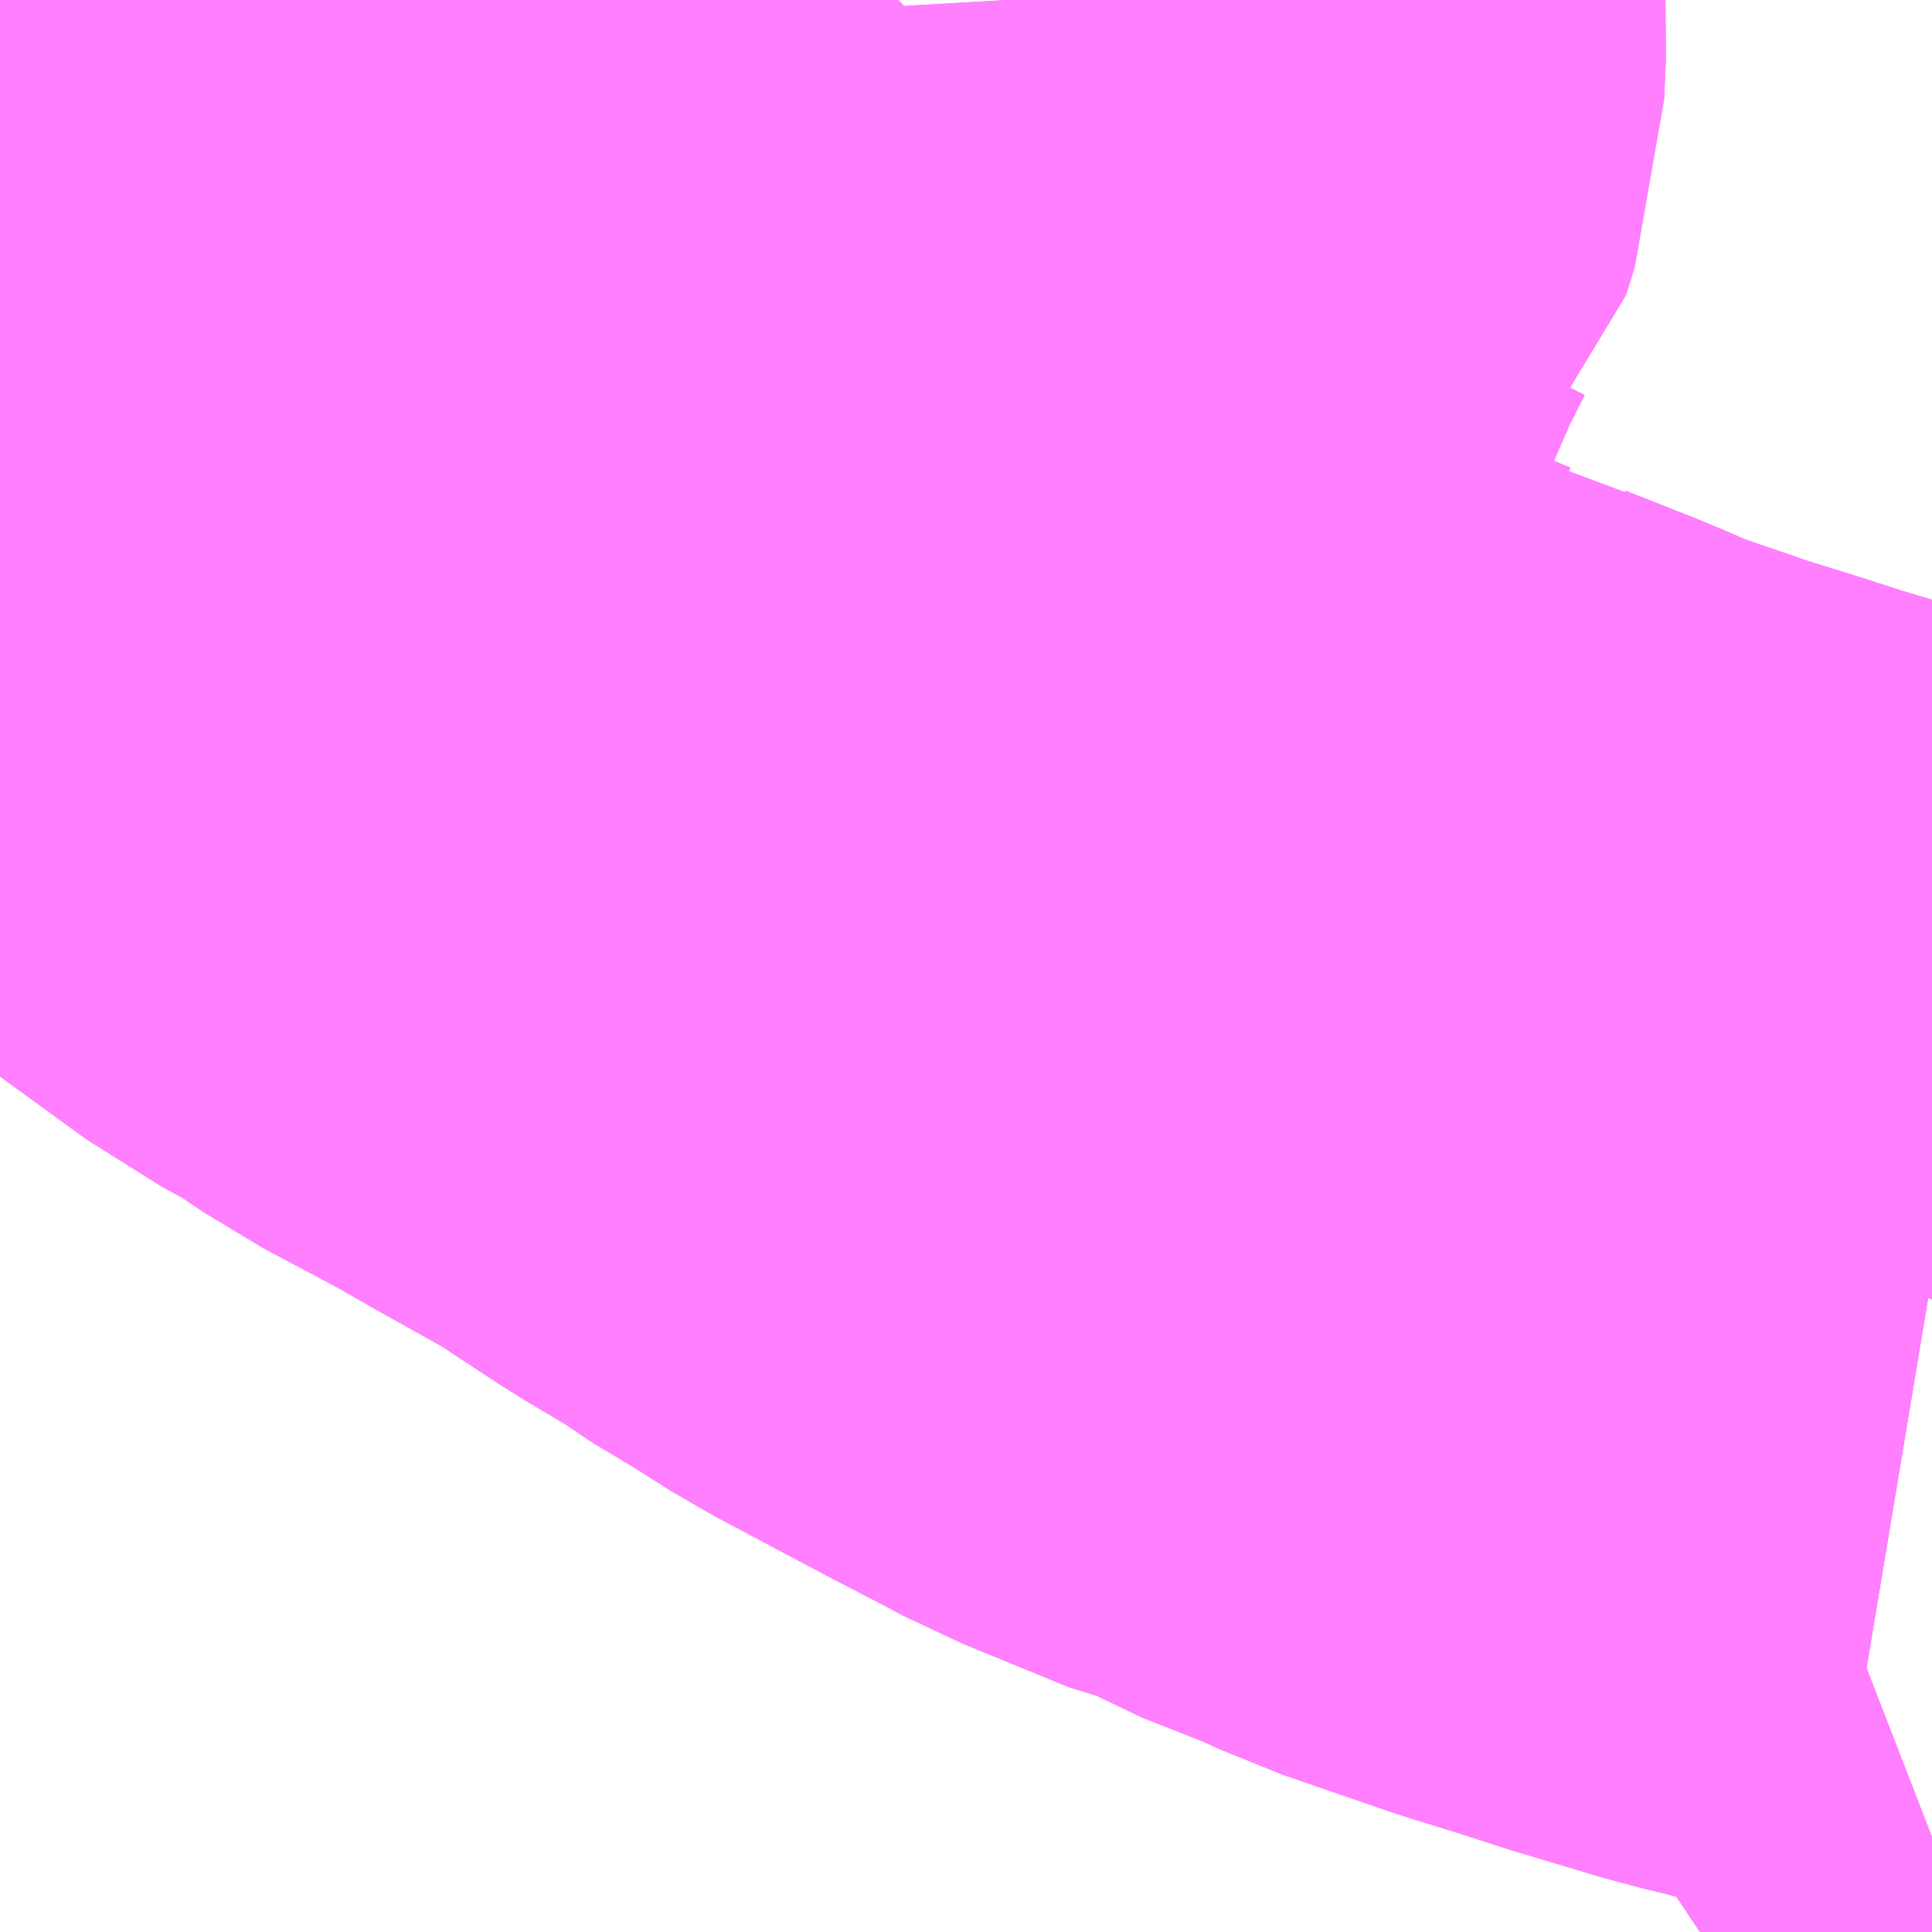 <?xml version="1.0" encoding="UTF-8"?>
<svg  xmlns="http://www.w3.org/2000/svg" xmlns:xlink="http://www.w3.org/1999/xlink" xmlns:go="http://purl.org/svgmap/profile" property="N07_001,N07_002,N07_003,N07_004,N07_005,N07_006,N07_007" viewBox="13957.031 -3567.261 1.099 1.099" go:dataArea="13957.03125 -3567.2607421875 1.0986328125 1.0986328125" >
<globalCoordinateSystem srsName="http://purl.org/crs/84" transform="matrix(100.0,0.0,0.0,-100.0,0.0,0.0)" />
<defs>
 <g id="p0" >
  <circle cx="0.0" cy="0.0" r="3" stroke="green" stroke-width="0.75" vector-effect="non-scaling-stroke" />
 </g>
</defs>
<g fill="none" fill-rule="evenodd" stroke="#FF00FF" stroke-width="0.75" opacity="0.5" vector-effect="non-scaling-stroke" stroke-linejoin="bevel" >
<path content="1,JRバス関東（株）,プレミアム中央ドリーム号/中央ドリーム号/プレミアムドリーム号/ドリーム号/レディースドリーム号/プレミアムレディース,9.4,12.0,12.0," xlink:title="1" d="M13957.031,-3567.106L13957.052,-3567.115L13957.07,-3567.124L13957.073,-3567.126L13957.076,-3567.127L13957.079,-3567.129L13957.081,-3567.13L13957.106,-3567.141L13957.112,-3567.145L13957.113,-3567.145L13957.115,-3567.146L13957.116,-3567.146L13957.117,-3567.146L13957.123,-3567.149L13957.13,-3567.151L13957.132,-3567.152L13957.135,-3567.153L13957.16,-3567.164L13957.18,-3567.174L13957.187,-3567.177L13957.201,-3567.182L13957.231,-3567.192L13957.256,-3567.201L13957.299,-3567.215L13957.328,-3567.231L13957.359,-3567.244L13957.359,-3567.244L13957.362,-3567.245L13957.365,-3567.247L13957.396,-3567.26L13957.398,-3567.26L13957.4,-3567.261"/>
<path content="1,JRバス関東（株）,中央ドリーム名古屋号,1.0,1.0,1.0," xlink:title="1" d="M13957.031,-3567.106L13957.052,-3567.115L13957.07,-3567.124L13957.073,-3567.126L13957.076,-3567.127L13957.079,-3567.129L13957.081,-3567.13L13957.106,-3567.141L13957.112,-3567.145L13957.113,-3567.145L13957.115,-3567.146L13957.116,-3567.146L13957.117,-3567.146L13957.123,-3567.149L13957.13,-3567.151L13957.132,-3567.152L13957.135,-3567.153L13957.16,-3567.164L13957.18,-3567.174L13957.187,-3567.177L13957.201,-3567.182L13957.231,-3567.192L13957.256,-3567.201L13957.299,-3567.215L13957.328,-3567.231L13957.359,-3567.244L13957.359,-3567.244L13957.362,-3567.245L13957.365,-3567.247L13957.396,-3567.26L13957.398,-3567.26L13957.4,-3567.261"/>
<path content="1,JRバス関東（株）,中央ライナー,2.5,2.5,2.5," xlink:title="1" d="M13957.031,-3567.106L13957.052,-3567.115L13957.07,-3567.124L13957.073,-3567.126L13957.076,-3567.127L13957.079,-3567.129L13957.081,-3567.13L13957.106,-3567.141L13957.112,-3567.145L13957.113,-3567.145L13957.115,-3567.146L13957.116,-3567.146L13957.117,-3567.146L13957.123,-3567.149L13957.13,-3567.151L13957.132,-3567.152L13957.135,-3567.153L13957.16,-3567.164L13957.18,-3567.174L13957.187,-3567.177L13957.201,-3567.182L13957.231,-3567.192L13957.256,-3567.201L13957.299,-3567.215L13957.328,-3567.231L13957.359,-3567.244L13957.359,-3567.244L13957.362,-3567.245L13957.365,-3567.247L13957.396,-3567.26L13957.398,-3567.26L13957.4,-3567.261"/>
<path content="1,JRバス関東（株）,新宿～諏訪駅・岡谷駅,2.0,2.0,2.0," xlink:title="1" d="M13957.031,-3567.106L13957.052,-3567.115L13957.07,-3567.124L13957.073,-3567.126L13957.076,-3567.127L13957.079,-3567.129L13957.081,-3567.13L13957.106,-3567.141L13957.112,-3567.145L13957.113,-3567.145L13957.115,-3567.146L13957.116,-3567.146L13957.117,-3567.146L13957.123,-3567.149L13957.13,-3567.151L13957.132,-3567.152L13957.135,-3567.153L13957.16,-3567.164L13957.18,-3567.174L13957.187,-3567.177L13957.201,-3567.182L13957.231,-3567.192L13957.256,-3567.201L13957.299,-3567.215L13957.328,-3567.231L13957.359,-3567.244L13957.359,-3567.244L13957.362,-3567.245L13957.365,-3567.247L13957.396,-3567.26L13957.398,-3567.26L13957.4,-3567.261"/>
<path content="1,JRバス関東（株）,東海道昼特急号/中央道昼特急号/青春昼特急号/プレミアム昼特急号,7.2,9.0,9.0," xlink:title="1" d="M13957.031,-3567.106L13957.052,-3567.115L13957.07,-3567.124L13957.073,-3567.126L13957.076,-3567.127L13957.079,-3567.129L13957.081,-3567.13L13957.106,-3567.141L13957.112,-3567.145L13957.113,-3567.145L13957.115,-3567.146L13957.116,-3567.146L13957.117,-3567.146L13957.123,-3567.149L13957.13,-3567.151L13957.132,-3567.152L13957.135,-3567.153L13957.16,-3567.164L13957.18,-3567.174L13957.187,-3567.177L13957.201,-3567.182L13957.231,-3567.192L13957.256,-3567.201L13957.299,-3567.215L13957.328,-3567.231L13957.359,-3567.244L13957.359,-3567.244L13957.362,-3567.245L13957.365,-3567.247L13957.396,-3567.26L13957.398,-3567.26L13957.4,-3567.261"/>
<path content="1,JRバス関東（株）,青春中央ドリーム号/青春中央エコドリーム号/青春ドリーム号/青春レディースドリーム号/青春エコドリーム号/超得割青春号,10.0,14.0,14.0," xlink:title="1" d="M13957.031,-3567.106L13957.052,-3567.115L13957.07,-3567.124L13957.073,-3567.126L13957.076,-3567.127L13957.079,-3567.129L13957.081,-3567.13L13957.106,-3567.141L13957.112,-3567.145L13957.113,-3567.145L13957.115,-3567.146L13957.116,-3567.146L13957.117,-3567.146L13957.123,-3567.149L13957.13,-3567.151L13957.132,-3567.152L13957.135,-3567.153L13957.16,-3567.164L13957.18,-3567.174L13957.187,-3567.177L13957.201,-3567.182L13957.231,-3567.192L13957.256,-3567.201L13957.299,-3567.215L13957.328,-3567.231L13957.359,-3567.244L13957.359,-3567.244L13957.362,-3567.245L13957.365,-3567.247L13957.396,-3567.26L13957.398,-3567.26L13957.4,-3567.261"/>
<path content="1,JR東海バス（株）,中央ドリームなごや号,1.0,1.0,1.0," xlink:title="1" d="M13957.031,-3567.106L13957.052,-3567.115L13957.08,-3567.13L13957.106,-3567.141L13957.113,-3567.145L13957.123,-3567.149L13957.135,-3567.152L13957.16,-3567.164L13957.187,-3567.177L13957.231,-3567.192L13957.299,-3567.215L13957.328,-3567.231L13957.365,-3567.247L13957.396,-3567.26L13957.4,-3567.261"/>
<path content="1,おんたけ交通（株）,木曽福島・新宿線,2.0,2.0,2.0," xlink:title="1" d="M13957.031,-3567.106L13957.052,-3567.115L13957.08,-3567.13L13957.106,-3567.141L13957.113,-3567.145L13957.123,-3567.149L13957.135,-3567.152L13957.16,-3567.164L13957.187,-3567.177L13957.231,-3567.192L13957.299,-3567.215L13957.328,-3567.231L13957.365,-3567.247L13957.396,-3567.26L13957.4,-3567.261"/>
<path content="1,ロウズ観光（株）,岡山・倉敷～東京,1.0,1.0,1.0," xlink:title="1" d="M13957.031,-3567.106L13957.052,-3567.115L13957.08,-3567.13L13957.106,-3567.141L13957.113,-3567.145L13957.123,-3567.149L13957.135,-3567.152L13957.16,-3567.164L13957.187,-3567.177L13957.231,-3567.192L13957.299,-3567.215L13957.328,-3567.231L13957.365,-3567.247L13957.396,-3567.26L13957.4,-3567.261"/>
<path content="1,三交伊勢志摩交通（株）,鳥羽・伊勢～東京・大宮,2.0,2.0,2.0," xlink:title="1" d="M13957.4,-3567.261L13957.396,-3567.26L13957.365,-3567.247L13957.328,-3567.231L13957.299,-3567.215L13957.231,-3567.192L13957.187,-3567.177L13957.16,-3567.164L13957.135,-3567.152L13957.123,-3567.149L13957.113,-3567.145L13957.106,-3567.141L13957.08,-3567.13L13957.052,-3567.115L13957.031,-3567.106"/>
<path content="1,三重交通（株）,鳥羽・伊勢～東京・大宮,2.0,2.0,2.0," xlink:title="1" d="M13957.4,-3567.261L13957.396,-3567.26L13957.365,-3567.247L13957.328,-3567.231L13957.299,-3567.215L13957.231,-3567.192L13957.187,-3567.177L13957.16,-3567.164L13957.135,-3567.152L13957.123,-3567.149L13957.113,-3567.145L13957.106,-3567.141L13957.08,-3567.13L13957.052,-3567.115L13957.031,-3567.106"/>
<path content="1,下津井電鉄（株）,岡山～東京線,1.0,1.0,1.0," xlink:title="1" d="M13957.031,-3567.106L13957.052,-3567.115L13957.08,-3567.13L13957.106,-3567.141L13957.113,-3567.145L13957.123,-3567.149L13957.135,-3567.152L13957.16,-3567.164L13957.187,-3567.177L13957.231,-3567.192L13957.299,-3567.215L13957.328,-3567.231L13957.365,-3567.247L13957.396,-3567.26L13957.4,-3567.261"/>
<path content="1,両備ホールディングス（株）,マスカット　倉敷～新宿線,1.0,1.0,1.0," xlink:title="1" d="M13957.031,-3567.106L13957.052,-3567.115L13957.08,-3567.13L13957.106,-3567.141L13957.113,-3567.145L13957.123,-3567.149L13957.135,-3567.152L13957.16,-3567.164L13957.187,-3567.177L13957.231,-3567.192L13957.299,-3567.215L13957.328,-3567.231L13957.365,-3567.247L13957.396,-3567.26L13957.4,-3567.261"/>
<path content="1,中国JRバス（株）,津和野・益田・浜田・三次～東京　いわみエクスプレス,1.0,1.0,1.0," xlink:title="1" d="M13957.031,-3567.106L13957.052,-3567.115L13957.08,-3567.13L13957.106,-3567.141L13957.113,-3567.145L13957.123,-3567.149L13957.135,-3567.152L13957.16,-3567.164L13957.187,-3567.177L13957.231,-3567.192L13957.299,-3567.215L13957.328,-3567.231L13957.365,-3567.247L13957.396,-3567.26L13957.4,-3567.261"/>
<path content="1,京成バス（株）,津田沼・西船橋・新浦安～富士急ハイランド・河口湖線,0.4,0.4,0.4," xlink:title="1" d="M13957.031,-3567.106L13957.052,-3567.115L13957.07,-3567.124L13957.073,-3567.126L13957.076,-3567.127L13957.079,-3567.129L13957.081,-3567.13L13957.106,-3567.141L13957.112,-3567.145L13957.113,-3567.145L13957.115,-3567.146L13957.116,-3567.146L13957.117,-3567.146L13957.123,-3567.149L13957.13,-3567.151L13957.132,-3567.152L13957.135,-3567.153L13957.16,-3567.164L13957.18,-3567.174L13957.187,-3567.177L13957.201,-3567.182L13957.231,-3567.192L13957.256,-3567.201L13957.299,-3567.215L13957.328,-3567.231L13957.359,-3567.244L13957.359,-3567.244L13957.362,-3567.245L13957.365,-3567.247L13957.396,-3567.26L13957.398,-3567.26L13957.4,-3567.261"/>
<path content="1,京浜急行バス（株）,甲府駅・竜王～羽田空港線,2.0,2.0,2.0," xlink:title="1" d="M13957.4,-3567.261L13957.398,-3567.26L13957.396,-3567.26L13957.365,-3567.247L13957.362,-3567.245L13957.359,-3567.244L13957.359,-3567.244L13957.328,-3567.231L13957.299,-3567.215L13957.256,-3567.201L13957.231,-3567.192L13957.201,-3567.182L13957.187,-3567.177L13957.18,-3567.174L13957.16,-3567.164L13957.135,-3567.153L13957.132,-3567.152L13957.13,-3567.151L13957.123,-3567.149L13957.117,-3567.146L13957.116,-3567.146L13957.115,-3567.146L13957.113,-3567.145L13957.112,-3567.145L13957.106,-3567.141L13957.081,-3567.13L13957.079,-3567.129L13957.076,-3567.127L13957.073,-3567.126L13957.07,-3567.124L13957.052,-3567.115L13957.031,-3567.106"/>
<path content="1,京浜急行バス（株）,立川・拝島～羽田空港線,10.0,10.0,10.0," xlink:title="1" d="M13957.4,-3567.261L13957.398,-3567.26L13957.396,-3567.26L13957.365,-3567.247L13957.362,-3567.245L13957.359,-3567.244L13957.359,-3567.244L13957.328,-3567.231L13957.299,-3567.215L13957.256,-3567.201L13957.231,-3567.192L13957.201,-3567.182L13957.187,-3567.177L13957.18,-3567.174L13957.16,-3567.164L13957.135,-3567.153L13957.132,-3567.152L13957.13,-3567.151L13957.123,-3567.149L13957.117,-3567.146L13957.116,-3567.146L13957.115,-3567.146L13957.113,-3567.145L13957.112,-3567.145L13957.106,-3567.141L13957.081,-3567.13L13957.079,-3567.129L13957.076,-3567.127L13957.073,-3567.126L13957.07,-3567.124L13957.052,-3567.115L13957.031,-3567.106"/>
<path content="1,京王バス,丘22,4.0,5.0,4.0," xlink:title="1" d="M13957.998,-3566.162L13958.013,-3566.172L13958.081,-3566.197L13958.13,-3566.216"/>
<path content="1,京王バス南（株）,成田空港～南大沢線,4.0,4.0,4.0," xlink:title="1" d="M13957.031,-3567.106L13957.052,-3567.115L13957.07,-3567.124L13957.073,-3567.126L13957.076,-3567.127L13957.079,-3567.129L13957.081,-3567.13L13957.106,-3567.141L13957.112,-3567.145L13957.113,-3567.145L13957.115,-3567.146L13957.116,-3567.146L13957.117,-3567.146L13957.123,-3567.149L13957.13,-3567.151L13957.132,-3567.152L13957.135,-3567.153L13957.16,-3567.164L13957.18,-3567.174L13957.187,-3567.177L13957.201,-3567.182L13957.231,-3567.192L13957.256,-3567.201L13957.299,-3567.215L13957.328,-3567.231L13957.359,-3567.244L13957.359,-3567.244L13957.362,-3567.245L13957.365,-3567.247L13957.396,-3567.26L13957.398,-3567.26L13957.4,-3567.261"/>
<path content="1,京王バス南（株）,成田空港～調布駅北口線,4.0,4.0,4.0," xlink:title="1" d="M13957.031,-3567.106L13957.052,-3567.115L13957.07,-3567.124L13957.073,-3567.126L13957.076,-3567.127L13957.079,-3567.129L13957.081,-3567.13L13957.106,-3567.141L13957.112,-3567.145L13957.113,-3567.145L13957.115,-3567.146L13957.116,-3567.146L13957.117,-3567.146L13957.123,-3567.149L13957.13,-3567.151L13957.132,-3567.152L13957.135,-3567.153L13957.16,-3567.164L13957.18,-3567.174L13957.187,-3567.177L13957.201,-3567.182L13957.231,-3567.192L13957.256,-3567.201L13957.299,-3567.215L13957.328,-3567.231L13957.359,-3567.244L13957.359,-3567.244L13957.362,-3567.245L13957.365,-3567.247L13957.396,-3567.26L13957.398,-3567.26L13957.4,-3567.261"/>
<path content="1,京王バス南（株）,新宿・渋谷～大阪（阪急梅田）線,1.0,1.0,1.0," xlink:title="1" d="M13957.031,-3567.106L13957.052,-3567.115L13957.07,-3567.124L13957.073,-3567.126L13957.076,-3567.127L13957.079,-3567.129L13957.081,-3567.13L13957.106,-3567.141L13957.112,-3567.145L13957.113,-3567.145L13957.115,-3567.146L13957.116,-3567.146L13957.117,-3567.146L13957.123,-3567.149L13957.13,-3567.151L13957.132,-3567.152L13957.135,-3567.153L13957.16,-3567.164L13957.18,-3567.174L13957.187,-3567.177L13957.201,-3567.182L13957.231,-3567.192L13957.256,-3567.201L13957.299,-3567.215L13957.328,-3567.231L13957.359,-3567.244L13957.359,-3567.244L13957.362,-3567.245L13957.365,-3567.247L13957.396,-3567.26L13957.398,-3567.26L13957.4,-3567.261"/>
<path content="1,京王バス南（株）,新宿駅西口～八王子駅北口線,0.5,0.0,0.0," xlink:title="1" d="M13957.4,-3567.261L13957.398,-3567.26L13957.396,-3567.26L13957.365,-3567.247L13957.362,-3567.245L13957.359,-3567.244L13957.359,-3567.244L13957.328,-3567.231L13957.299,-3567.215L13957.256,-3567.201L13957.231,-3567.192L13957.201,-3567.182L13957.187,-3567.177L13957.18,-3567.174L13957.16,-3567.164L13957.135,-3567.153L13957.132,-3567.152L13957.13,-3567.151L13957.123,-3567.149L13957.117,-3567.146L13957.116,-3567.146L13957.115,-3567.146L13957.113,-3567.145L13957.112,-3567.145L13957.106,-3567.141L13957.081,-3567.13L13957.079,-3567.129L13957.076,-3567.127L13957.073,-3567.126L13957.07,-3567.124L13957.052,-3567.115L13957.031,-3567.106"/>
<path content="1,京王バス南（株）,新宿駅西口～南大沢線,0.5,0.0,0.0," xlink:title="1" d="M13957.031,-3567.106L13957.052,-3567.115L13957.07,-3567.124L13957.073,-3567.126L13957.076,-3567.127L13957.079,-3567.129L13957.081,-3567.13L13957.106,-3567.141L13957.112,-3567.145L13957.113,-3567.145L13957.115,-3567.146L13957.116,-3567.146L13957.117,-3567.146L13957.123,-3567.149L13957.13,-3567.151L13957.132,-3567.152L13957.135,-3567.153L13957.16,-3567.164L13957.18,-3567.174L13957.187,-3567.177L13957.201,-3567.182L13957.231,-3567.192L13957.256,-3567.201L13957.299,-3567.215L13957.328,-3567.231L13957.359,-3567.244L13957.359,-3567.244L13957.362,-3567.245L13957.365,-3567.247L13957.396,-3567.26L13957.398,-3567.26L13957.4,-3567.261"/>
<path content="1,京王バス南（株）,新宿駅西口～国立線,0.5,0.0,0.0," xlink:title="1" d="M13957.4,-3567.261L13957.398,-3567.26L13957.396,-3567.26L13957.365,-3567.247L13957.362,-3567.245L13957.359,-3567.244L13957.359,-3567.244L13957.328,-3567.231L13957.299,-3567.215L13957.256,-3567.201L13957.231,-3567.192L13957.201,-3567.182L13957.187,-3567.177L13957.18,-3567.174L13957.16,-3567.164L13957.135,-3567.153L13957.132,-3567.152L13957.13,-3567.151L13957.123,-3567.149L13957.117,-3567.146L13957.116,-3567.146L13957.115,-3567.146L13957.113,-3567.145L13957.112,-3567.145L13957.106,-3567.141L13957.081,-3567.13L13957.079,-3567.129L13957.076,-3567.127L13957.073,-3567.126L13957.07,-3567.124L13957.052,-3567.115L13957.031,-3567.106"/>
<path content="1,京王バス南（株）,新宿駅西口～府中線,0.5,0.0,0.0," xlink:title="1" d="M13957.998,-3566.162L13958.013,-3566.172L13958.081,-3566.197L13958.13,-3566.216"/>
<path content="1,京王バス南（株）,新宿～伊那・飯田線,9.0,9.0,9.0," xlink:title="1" d="M13957.4,-3567.261L13957.398,-3567.26L13957.396,-3567.26L13957.365,-3567.247L13957.362,-3567.245L13957.359,-3567.244L13957.359,-3567.244L13957.328,-3567.231L13957.299,-3567.215L13957.256,-3567.201L13957.231,-3567.192L13957.201,-3567.182L13957.187,-3567.177L13957.18,-3567.174L13957.16,-3567.164L13957.135,-3567.153L13957.132,-3567.152L13957.13,-3567.151L13957.123,-3567.149L13957.117,-3567.146L13957.116,-3567.146L13957.115,-3567.146L13957.113,-3567.145L13957.112,-3567.145L13957.106,-3567.141L13957.081,-3567.13L13957.079,-3567.129L13957.076,-3567.127L13957.073,-3567.126L13957.07,-3567.124L13957.052,-3567.115L13957.031,-3567.106"/>
<path content="1,京王バス南（株）,新宿～名古屋線,2.0,2.0,2.0," xlink:title="1" d="M13957.031,-3567.106L13957.052,-3567.115L13957.07,-3567.124L13957.073,-3567.126L13957.076,-3567.127L13957.079,-3567.129L13957.081,-3567.13L13957.106,-3567.141L13957.112,-3567.145L13957.113,-3567.145L13957.115,-3567.146L13957.116,-3567.146L13957.117,-3567.146L13957.123,-3567.149L13957.13,-3567.151L13957.132,-3567.152L13957.135,-3567.153L13957.16,-3567.164L13957.18,-3567.174L13957.187,-3567.177L13957.201,-3567.182L13957.231,-3567.192L13957.256,-3567.201L13957.299,-3567.215L13957.328,-3567.231L13957.359,-3567.244L13957.359,-3567.244L13957.362,-3567.245L13957.365,-3567.247L13957.396,-3567.26L13957.398,-3567.26L13957.4,-3567.261"/>
<path content="1,京王バス南（株）,新宿～富士五湖線,10.0,10.0,10.0," xlink:title="1" d="M13957.4,-3567.261L13957.398,-3567.26L13957.396,-3567.26L13957.365,-3567.247L13957.362,-3567.245L13957.359,-3567.244L13957.359,-3567.244L13957.328,-3567.231L13957.299,-3567.215L13957.256,-3567.201L13957.231,-3567.192L13957.201,-3567.182L13957.187,-3567.177L13957.18,-3567.174L13957.16,-3567.164L13957.135,-3567.153L13957.132,-3567.152L13957.13,-3567.151L13957.123,-3567.149L13957.117,-3567.146L13957.116,-3567.146L13957.115,-3567.146L13957.113,-3567.145L13957.112,-3567.145L13957.106,-3567.141L13957.081,-3567.13L13957.079,-3567.129L13957.076,-3567.127L13957.073,-3567.126L13957.07,-3567.124L13957.052,-3567.115L13957.031,-3567.106"/>
<path content="1,京王バス南（株）,新宿～富士山五合目線,0.6,0.9,0.9," xlink:title="1" d="M13957.4,-3567.261L13957.398,-3567.26L13957.396,-3567.26L13957.365,-3567.247L13957.362,-3567.245L13957.359,-3567.244L13957.359,-3567.244L13957.328,-3567.231L13957.299,-3567.215L13957.256,-3567.201L13957.231,-3567.192L13957.201,-3567.182L13957.187,-3567.177L13957.18,-3567.174L13957.16,-3567.164L13957.135,-3567.153L13957.132,-3567.152L13957.13,-3567.151L13957.123,-3567.149L13957.117,-3567.146L13957.116,-3567.146L13957.115,-3567.146L13957.113,-3567.145L13957.112,-3567.145L13957.106,-3567.141L13957.081,-3567.13L13957.079,-3567.129L13957.076,-3567.127L13957.073,-3567.126L13957.07,-3567.124L13957.052,-3567.115L13957.031,-3567.106"/>
<path content="1,京王バス南（株）,新宿～木曽福島線,1.0,1.0,1.0," xlink:title="1" d="M13957.031,-3567.106L13957.052,-3567.115L13957.07,-3567.124L13957.073,-3567.126L13957.076,-3567.127L13957.079,-3567.129L13957.081,-3567.13L13957.106,-3567.141L13957.112,-3567.145L13957.113,-3567.145L13957.115,-3567.146L13957.116,-3567.146L13957.117,-3567.146L13957.123,-3567.149L13957.13,-3567.151L13957.132,-3567.152L13957.135,-3567.153L13957.16,-3567.164L13957.18,-3567.174L13957.187,-3567.177L13957.201,-3567.182L13957.231,-3567.192L13957.256,-3567.201L13957.299,-3567.215L13957.328,-3567.231L13957.359,-3567.244L13957.359,-3567.244L13957.362,-3567.245L13957.365,-3567.247L13957.396,-3567.26L13957.398,-3567.26L13957.4,-3567.261"/>
<path content="1,京王バス南（株）,新宿～松本線,11.0,11.0,11.0," xlink:title="1" d="M13957.4,-3567.261L13957.398,-3567.26L13957.396,-3567.26L13957.365,-3567.247L13957.362,-3567.245L13957.359,-3567.244L13957.359,-3567.244L13957.328,-3567.231L13957.299,-3567.215L13957.256,-3567.201L13957.231,-3567.192L13957.201,-3567.182L13957.187,-3567.177L13957.18,-3567.174L13957.16,-3567.164L13957.135,-3567.153L13957.132,-3567.152L13957.13,-3567.151L13957.123,-3567.149L13957.117,-3567.146L13957.116,-3567.146L13957.115,-3567.146L13957.113,-3567.145L13957.112,-3567.145L13957.106,-3567.141L13957.081,-3567.13L13957.079,-3567.129L13957.076,-3567.127L13957.073,-3567.126L13957.07,-3567.124L13957.052,-3567.115L13957.031,-3567.106"/>
<path content="1,京王バス南（株）,新宿～甲府線,9.0,9.0,9.0," xlink:title="1" d="M13957.031,-3567.106L13957.052,-3567.115L13957.07,-3567.124L13957.073,-3567.126L13957.076,-3567.127L13957.079,-3567.129L13957.081,-3567.13L13957.106,-3567.141L13957.112,-3567.145L13957.113,-3567.145L13957.115,-3567.146L13957.116,-3567.146L13957.117,-3567.146L13957.123,-3567.149L13957.13,-3567.151L13957.132,-3567.152L13957.135,-3567.153L13957.16,-3567.164L13957.18,-3567.174L13957.187,-3567.177L13957.201,-3567.182L13957.231,-3567.192L13957.256,-3567.201L13957.299,-3567.215L13957.328,-3567.231L13957.359,-3567.244L13957.359,-3567.244L13957.362,-3567.245L13957.365,-3567.247L13957.396,-3567.26L13957.398,-3567.26L13957.4,-3567.261"/>
<path content="1,京王バス南（株）,新宿～白馬線,2.0,2.0,2.0," xlink:title="1" d="M13957.4,-3567.261L13957.398,-3567.26L13957.396,-3567.26L13957.365,-3567.247L13957.362,-3567.245L13957.359,-3567.244L13957.359,-3567.244L13957.328,-3567.231L13957.299,-3567.215L13957.256,-3567.201L13957.231,-3567.192L13957.201,-3567.182L13957.187,-3567.177L13957.18,-3567.174L13957.16,-3567.164L13957.135,-3567.153L13957.132,-3567.152L13957.13,-3567.151L13957.123,-3567.149L13957.117,-3567.146L13957.116,-3567.146L13957.115,-3567.146L13957.113,-3567.145L13957.112,-3567.145L13957.106,-3567.141L13957.081,-3567.13L13957.079,-3567.129L13957.076,-3567.127L13957.073,-3567.126L13957.07,-3567.124L13957.052,-3567.115L13957.031,-3567.106"/>
<path content="1,京王バス南（株）,新宿～諏訪・岡谷・茅野線,6.0,6.0,6.0," xlink:title="1" d="M13957.031,-3567.106L13957.052,-3567.115L13957.07,-3567.124L13957.073,-3567.126L13957.076,-3567.127L13957.079,-3567.129L13957.081,-3567.13L13957.106,-3567.141L13957.112,-3567.145L13957.113,-3567.145L13957.115,-3567.146L13957.116,-3567.146L13957.117,-3567.146L13957.123,-3567.149L13957.13,-3567.151L13957.132,-3567.152L13957.135,-3567.153L13957.16,-3567.164L13957.18,-3567.174L13957.187,-3567.177L13957.201,-3567.182L13957.231,-3567.192L13957.256,-3567.201L13957.299,-3567.215L13957.328,-3567.231L13957.359,-3567.244L13957.359,-3567.244L13957.362,-3567.245L13957.365,-3567.247L13957.396,-3567.26L13957.398,-3567.26L13957.4,-3567.261"/>
<path content="1,京王バス南（株）,新宿～身延線,2.0,2.0,2.0," xlink:title="1" d="M13957.031,-3567.106L13957.052,-3567.115L13957.07,-3567.124L13957.073,-3567.126L13957.076,-3567.127L13957.079,-3567.129L13957.081,-3567.13L13957.106,-3567.141L13957.112,-3567.145L13957.113,-3567.145L13957.115,-3567.146L13957.116,-3567.146L13957.117,-3567.146L13957.123,-3567.149L13957.13,-3567.151L13957.132,-3567.152L13957.135,-3567.153L13957.16,-3567.164L13957.18,-3567.174L13957.187,-3567.177L13957.201,-3567.182L13957.231,-3567.192L13957.256,-3567.201L13957.299,-3567.215L13957.328,-3567.231L13957.359,-3567.244L13957.359,-3567.244L13957.362,-3567.245L13957.365,-3567.247L13957.396,-3567.26L13957.398,-3567.26L13957.4,-3567.261"/>
<path content="1,京王バス南（株）,新宿～飛騨高山線,3.0,3.0,3.0," xlink:title="1" d="M13957.4,-3567.261L13957.398,-3567.26L13957.396,-3567.26L13957.365,-3567.247L13957.362,-3567.245L13957.359,-3567.244L13957.359,-3567.244L13957.328,-3567.231L13957.299,-3567.215L13957.256,-3567.201L13957.231,-3567.192L13957.201,-3567.182L13957.187,-3567.177L13957.18,-3567.174L13957.16,-3567.164L13957.135,-3567.153L13957.132,-3567.152L13957.13,-3567.151L13957.123,-3567.149L13957.117,-3567.146L13957.116,-3567.146L13957.115,-3567.146L13957.113,-3567.145L13957.112,-3567.145L13957.106,-3567.141L13957.081,-3567.13L13957.079,-3567.129L13957.076,-3567.127L13957.073,-3567.126L13957.07,-3567.124L13957.052,-3567.115L13957.031,-3567.106"/>
<path content="1,京王バス南（株）,渋谷～府中線,0.5,0.0,0.0," xlink:title="1" d="M13957.998,-3566.162L13958.013,-3566.172L13958.081,-3566.197L13958.13,-3566.216"/>
<path content="1,京王バス南（株）,羽田空港～南大沢線,10.0,10.0,10.0," xlink:title="1" d="M13957.4,-3567.261L13957.398,-3567.26L13957.396,-3567.26L13957.365,-3567.247L13957.362,-3567.245L13957.359,-3567.244L13957.359,-3567.244L13957.328,-3567.231L13957.299,-3567.215L13957.256,-3567.201L13957.231,-3567.192L13957.201,-3567.182L13957.187,-3567.177L13957.18,-3567.174L13957.16,-3567.164L13957.135,-3567.153L13957.132,-3567.152L13957.13,-3567.151L13957.123,-3567.149L13957.117,-3567.146L13957.116,-3567.146L13957.115,-3567.146L13957.113,-3567.145L13957.112,-3567.145L13957.106,-3567.141L13957.081,-3567.13L13957.079,-3567.129L13957.076,-3567.127L13957.073,-3567.126L13957.07,-3567.124L13957.052,-3567.115L13957.031,-3567.106"/>
<path content="1,京王バス南（株）,羽田空港～国分寺駅南口線,12.0,12.0,12.0," xlink:title="1" d="M13957.4,-3567.261L13957.398,-3567.26L13957.396,-3567.26L13957.365,-3567.247L13957.362,-3567.245L13957.359,-3567.244L13957.359,-3567.244L13957.328,-3567.231L13957.299,-3567.215L13957.256,-3567.201L13957.231,-3567.192L13957.201,-3567.182L13957.187,-3567.177L13957.18,-3567.174L13957.16,-3567.164L13957.135,-3567.153L13957.132,-3567.152L13957.13,-3567.151L13957.123,-3567.149L13957.117,-3567.146L13957.116,-3567.146L13957.115,-3567.146L13957.113,-3567.145L13957.112,-3567.145L13957.106,-3567.141L13957.081,-3567.13L13957.079,-3567.129L13957.076,-3567.127L13957.073,-3567.126L13957.07,-3567.124L13957.052,-3567.115L13957.031,-3567.106"/>
<path content="1,京王バス南（株）,羽田空港～高尾駅南口線,3.0,3.0,3.0," xlink:title="1" d="M13957.4,-3567.261L13957.398,-3567.26L13957.396,-3567.26L13957.365,-3567.247L13957.362,-3567.245L13957.359,-3567.244L13957.359,-3567.244L13957.328,-3567.231L13957.299,-3567.215L13957.256,-3567.201L13957.231,-3567.192L13957.201,-3567.182L13957.187,-3567.177L13957.18,-3567.174L13957.16,-3567.164L13957.135,-3567.153L13957.132,-3567.152L13957.13,-3567.151L13957.123,-3567.149L13957.117,-3567.146L13957.116,-3567.146L13957.115,-3567.146L13957.113,-3567.145L13957.112,-3567.145L13957.106,-3567.141L13957.081,-3567.13L13957.079,-3567.129L13957.076,-3567.127L13957.073,-3567.126L13957.07,-3567.124L13957.052,-3567.115L13957.031,-3567.106"/>
<path content="1,伊予鉄道（株）,オレンジライナーえひめ　八幡浜・松山⇔東京,1.0,1.0,1.0," xlink:title="1" d="M13957.031,-3567.106L13957.052,-3567.115L13957.08,-3567.13L13957.106,-3567.141L13957.113,-3567.145L13957.123,-3567.149L13957.135,-3567.152L13957.16,-3567.164L13957.187,-3567.177L13957.231,-3567.192L13957.299,-3567.215L13957.328,-3567.231L13957.365,-3567.247L13957.396,-3567.26L13957.4,-3567.261"/>
<path content="1,伊那バス（株）,伊那線,16.0,16.0,16.0," xlink:title="1" d="M13957.031,-3567.106L13957.052,-3567.115L13957.08,-3567.13L13957.106,-3567.141L13957.113,-3567.145L13957.123,-3567.149L13957.135,-3567.152L13957.16,-3567.164L13957.187,-3567.177L13957.231,-3567.192L13957.299,-3567.215L13957.328,-3567.231L13957.365,-3567.247L13957.396,-3567.26L13957.4,-3567.261"/>
<path content="1,伊那バス（株）,横浜線,17.0,17.0,17.0," xlink:title="1" d="M13957.4,-3567.261L13957.396,-3567.26L13957.365,-3567.247L13957.328,-3567.231L13957.299,-3567.215L13957.231,-3567.192L13957.187,-3567.177L13957.16,-3567.164L13957.135,-3567.152L13957.123,-3567.149L13957.113,-3567.145L13957.106,-3567.141L13957.08,-3567.13L13957.052,-3567.115L13957.031,-3567.106"/>
<path content="1,伊那バス（株）,飯田線,2.0,2.0,2.0," xlink:title="1" d="M13957.031,-3567.106L13957.052,-3567.115L13957.08,-3567.13L13957.106,-3567.141L13957.113,-3567.145L13957.123,-3567.149L13957.135,-3567.152L13957.16,-3567.164L13957.187,-3567.177L13957.231,-3567.192L13957.299,-3567.215L13957.328,-3567.231L13957.365,-3567.247L13957.396,-3567.26L13957.4,-3567.261"/>
<path content="1,信南交通（株）,新宿線_01_on,5.5,5.5,5.5," xlink:title="1" d="M13957.031,-3567.106L13957.052,-3567.115L13957.08,-3567.13L13957.106,-3567.141L13957.113,-3567.145L13957.123,-3567.149L13957.135,-3567.152L13957.16,-3567.164L13957.187,-3567.177L13957.231,-3567.192L13957.299,-3567.215L13957.328,-3567.231L13957.365,-3567.247L13957.396,-3567.26L13957.4,-3567.261"/>
<path content="1,信南交通（株）,新宿線_02_on,5.5,5.5,5.5," xlink:title="1" d="M13957.031,-3567.106L13957.052,-3567.115L13957.08,-3567.13L13957.106,-3567.141L13957.113,-3567.145L13957.123,-3567.149L13957.135,-3567.152L13957.16,-3567.164L13957.187,-3567.177L13957.231,-3567.192L13957.299,-3567.215L13957.328,-3567.231L13957.365,-3567.247L13957.396,-3567.26L13957.4,-3567.261"/>
<path content="1,信南交通（株）,横浜線,2.0,2.0,2.0," xlink:title="1" d="M13957.4,-3567.261L13957.396,-3567.26L13957.365,-3567.247L13957.328,-3567.231L13957.299,-3567.215L13957.231,-3567.192L13957.187,-3567.177L13957.16,-3567.164L13957.135,-3567.152L13957.123,-3567.149L13957.113,-3567.145L13957.106,-3567.141L13957.08,-3567.13L13957.052,-3567.115L13957.031,-3567.106"/>
<path content="1,北陸鉄道（株）,高速バス　金沢⇔渋谷八王子,2.0,2.0,2.0," xlink:title="1" d="M13957.031,-3567.106L13957.052,-3567.115L13957.08,-3567.13L13957.106,-3567.141L13957.113,-3567.145L13957.123,-3567.149L13957.135,-3567.152L13957.16,-3567.164L13957.187,-3567.177L13957.231,-3567.192L13957.299,-3567.215L13957.328,-3567.231L13957.365,-3567.247L13957.396,-3567.26L13957.4,-3567.261"/>
<path content="1,千葉交通,竜王・甲府・石和・一宮・勝沼～成田空港,3.0,3.0,3.0," xlink:title="1" d="M13957.031,-3567.106L13957.052,-3567.115L13957.07,-3567.124L13957.073,-3567.126L13957.076,-3567.127L13957.079,-3567.129L13957.081,-3567.13L13957.106,-3567.141L13957.112,-3567.145L13957.113,-3567.145L13957.115,-3567.146L13957.116,-3567.146L13957.117,-3567.146L13957.123,-3567.149L13957.13,-3567.151L13957.132,-3567.152L13957.135,-3567.153L13957.16,-3567.164L13957.18,-3567.174L13957.187,-3567.177L13957.201,-3567.182L13957.231,-3567.192L13957.256,-3567.201L13957.299,-3567.215L13957.328,-3567.231L13957.359,-3567.244L13957.359,-3567.244L13957.362,-3567.245L13957.365,-3567.247L13957.396,-3567.26L13957.398,-3567.26L13957.4,-3567.261"/>
<path content="1,名鉄バス（株）,名古屋～新宿,4.0,4.0,4.0," xlink:title="1" d="M13957.031,-3567.106L13957.052,-3567.115L13957.08,-3567.13L13957.106,-3567.141L13957.113,-3567.145L13957.123,-3567.149L13957.135,-3567.152L13957.16,-3567.164L13957.187,-3567.177L13957.231,-3567.192L13957.299,-3567.215L13957.328,-3567.231L13957.365,-3567.247L13957.396,-3567.26L13957.4,-3567.261"/>
<path content="1,四国高速バス（株）,ハローブリッジ号　善通寺・坂出⇔横浜・新宿・八王子,1.0,1.0,1.0," xlink:title="1" d="M13957.031,-3567.106L13957.052,-3567.115L13957.08,-3567.13L13957.106,-3567.141L13957.113,-3567.145L13957.123,-3567.149L13957.135,-3567.152L13957.16,-3567.164L13957.187,-3567.177L13957.231,-3567.192L13957.299,-3567.215L13957.328,-3567.231L13957.365,-3567.247L13957.396,-3567.26L13957.4,-3567.261"/>
<path content="1,富士急山梨バス（株）,河口湖～大宮・川越・所沢線,0.7,0.7,0.7," xlink:title="1" d="M13957.031,-3567.106L13957.052,-3567.115L13957.07,-3567.124L13957.073,-3567.126L13957.076,-3567.127L13957.079,-3567.129L13957.081,-3567.13L13957.106,-3567.141L13957.112,-3567.145L13957.113,-3567.145L13957.115,-3567.146L13957.116,-3567.146L13957.117,-3567.146L13957.123,-3567.149L13957.13,-3567.151L13957.132,-3567.152L13957.135,-3567.153L13957.16,-3567.164L13957.18,-3567.174L13957.187,-3567.177L13957.201,-3567.182L13957.231,-3567.192L13957.256,-3567.201L13957.299,-3567.215L13957.328,-3567.231L13957.359,-3567.244L13957.359,-3567.244L13957.362,-3567.245L13957.365,-3567.247L13957.396,-3567.26L13957.398,-3567.26L13957.4,-3567.261"/>
<path content="1,富士急平和観光（株）,甲府～新宿線,27.0,27.0,27.0," xlink:title="1" d="M13957.031,-3567.106L13957.052,-3567.115L13957.07,-3567.124L13957.073,-3567.126L13957.076,-3567.127L13957.079,-3567.129L13957.081,-3567.13L13957.106,-3567.141L13957.112,-3567.145L13957.113,-3567.145L13957.115,-3567.146L13957.116,-3567.146L13957.117,-3567.146L13957.123,-3567.149L13957.13,-3567.151L13957.132,-3567.152L13957.135,-3567.153L13957.16,-3567.164L13957.18,-3567.174L13957.187,-3567.177L13957.201,-3567.182L13957.231,-3567.192L13957.256,-3567.201L13957.299,-3567.215L13957.328,-3567.231L13957.359,-3567.244L13957.359,-3567.244L13957.362,-3567.245L13957.365,-3567.247L13957.396,-3567.26L13957.398,-3567.26L13957.4,-3567.261"/>
<path content="1,富士急行（株）,伊那・駒ヶ根～新宿線,16.0,16.0,16.0," xlink:title="1" d="M13957.031,-3567.106L13957.052,-3567.115L13957.07,-3567.124L13957.073,-3567.126L13957.076,-3567.127L13957.079,-3567.129L13957.081,-3567.13L13957.106,-3567.141L13957.112,-3567.145L13957.113,-3567.145L13957.115,-3567.146L13957.116,-3567.146L13957.117,-3567.146L13957.123,-3567.149L13957.13,-3567.151L13957.132,-3567.152L13957.135,-3567.153L13957.16,-3567.164L13957.18,-3567.174L13957.187,-3567.177L13957.201,-3567.182L13957.231,-3567.192L13957.256,-3567.201L13957.299,-3567.215L13957.328,-3567.231L13957.359,-3567.244L13957.359,-3567.244L13957.362,-3567.245L13957.365,-3567.247L13957.396,-3567.26L13957.398,-3567.26L13957.4,-3567.261"/>
<path content="1,富士急行（株）,富士五湖～新宿線,37.4,36.0,36.0," xlink:title="1" d="M13957.031,-3567.106L13957.052,-3567.115L13957.07,-3567.124L13957.073,-3567.126L13957.076,-3567.127L13957.079,-3567.129L13957.081,-3567.13L13957.106,-3567.141L13957.112,-3567.145L13957.113,-3567.145L13957.115,-3567.146L13957.116,-3567.146L13957.117,-3567.146L13957.123,-3567.149L13957.13,-3567.151L13957.132,-3567.152L13957.135,-3567.153L13957.16,-3567.164L13957.18,-3567.174L13957.187,-3567.177L13957.201,-3567.182L13957.231,-3567.192L13957.256,-3567.201L13957.299,-3567.215L13957.328,-3567.231L13957.359,-3567.244L13957.359,-3567.244L13957.362,-3567.245L13957.365,-3567.247L13957.396,-3567.26L13957.398,-3567.26L13957.4,-3567.261"/>
<path content="1,富士急行（株）,富士山五合目～新宿線,1.0,1.7,1.8," xlink:title="1" d="M13957.031,-3567.106L13957.052,-3567.115L13957.07,-3567.124L13957.073,-3567.126L13957.076,-3567.127L13957.079,-3567.129L13957.081,-3567.13L13957.106,-3567.141L13957.112,-3567.145L13957.113,-3567.145L13957.115,-3567.146L13957.116,-3567.146L13957.117,-3567.146L13957.123,-3567.149L13957.13,-3567.151L13957.132,-3567.152L13957.135,-3567.153L13957.16,-3567.164L13957.18,-3567.174L13957.187,-3567.177L13957.201,-3567.182L13957.231,-3567.192L13957.256,-3567.201L13957.299,-3567.215L13957.328,-3567.231L13957.359,-3567.244L13957.359,-3567.244L13957.362,-3567.245L13957.365,-3567.247L13957.396,-3567.26L13957.398,-3567.26L13957.4,-3567.261"/>
<path content="1,富士急行（株）,河口湖～大宮・川越・所沢線,0.7,0.7,0.7," xlink:title="1" d="M13957.031,-3567.106L13957.052,-3567.115L13957.07,-3567.124L13957.073,-3567.126L13957.076,-3567.127L13957.079,-3567.129L13957.081,-3567.13L13957.106,-3567.141L13957.112,-3567.145L13957.113,-3567.145L13957.115,-3567.146L13957.116,-3567.146L13957.117,-3567.146L13957.123,-3567.149L13957.13,-3567.151L13957.132,-3567.152L13957.135,-3567.153L13957.16,-3567.164L13957.18,-3567.174L13957.187,-3567.177L13957.201,-3567.182L13957.231,-3567.192L13957.256,-3567.201L13957.299,-3567.215L13957.328,-3567.231L13957.359,-3567.244L13957.359,-3567.244L13957.362,-3567.245L13957.365,-3567.247L13957.396,-3567.26L13957.398,-3567.26L13957.4,-3567.261"/>
<path content="1,富士急行（株）,河口湖～津田沼・西船橋・新浦安線,0.3,0.3,0.3," xlink:title="1" d="M13957.031,-3567.106L13957.052,-3567.115L13957.07,-3567.124L13957.073,-3567.126L13957.076,-3567.127L13957.079,-3567.129L13957.081,-3567.13L13957.106,-3567.141L13957.112,-3567.145L13957.113,-3567.145L13957.115,-3567.146L13957.116,-3567.146L13957.117,-3567.146L13957.123,-3567.149L13957.13,-3567.151L13957.132,-3567.152L13957.135,-3567.153L13957.16,-3567.164L13957.18,-3567.174L13957.187,-3567.177L13957.201,-3567.182L13957.231,-3567.192L13957.256,-3567.201L13957.299,-3567.215L13957.328,-3567.231L13957.359,-3567.244L13957.359,-3567.244L13957.362,-3567.245L13957.365,-3567.247L13957.396,-3567.26L13957.398,-3567.26L13957.4,-3567.261"/>
<path content="1,富士急行（株）,河口湖～渋川・前橋・高崎線,0.3,0.3,0.3," xlink:title="1" d="M13957.031,-3567.106L13957.052,-3567.115L13957.07,-3567.124L13957.073,-3567.126L13957.076,-3567.127L13957.079,-3567.129L13957.081,-3567.13L13957.106,-3567.141L13957.112,-3567.145L13957.113,-3567.145L13957.115,-3567.146L13957.116,-3567.146L13957.117,-3567.146L13957.123,-3567.149L13957.13,-3567.151L13957.132,-3567.152L13957.135,-3567.153L13957.16,-3567.164L13957.18,-3567.174L13957.187,-3567.177L13957.201,-3567.182L13957.231,-3567.192L13957.256,-3567.201L13957.299,-3567.215L13957.328,-3567.231L13957.359,-3567.244L13957.359,-3567.244L13957.362,-3567.245L13957.365,-3567.247L13957.396,-3567.26L13957.398,-3567.26L13957.4,-3567.261"/>
<path content="1,富士急行（株）,甲府～新宿線,27.0,27.0,27.0," xlink:title="1" d="M13957.4,-3567.261L13957.398,-3567.26L13957.396,-3567.26L13957.365,-3567.247L13957.362,-3567.245L13957.359,-3567.244L13957.359,-3567.244L13957.328,-3567.231L13957.299,-3567.215L13957.256,-3567.201L13957.231,-3567.192L13957.201,-3567.182L13957.187,-3567.177L13957.18,-3567.174L13957.16,-3567.164L13957.135,-3567.153L13957.132,-3567.152L13957.13,-3567.151L13957.123,-3567.149L13957.117,-3567.146L13957.116,-3567.146L13957.115,-3567.146L13957.113,-3567.145L13957.112,-3567.145L13957.106,-3567.141L13957.081,-3567.13L13957.079,-3567.129L13957.076,-3567.127L13957.073,-3567.126L13957.07,-3567.124L13957.052,-3567.115L13957.031,-3567.106"/>
<path content="1,富士急行（株）,諏訪・岡谷～新宿線,15.0,15.0,15.0," xlink:title="1" d="M13957.031,-3567.106L13957.052,-3567.115L13957.07,-3567.124L13957.073,-3567.126L13957.076,-3567.127L13957.079,-3567.129L13957.081,-3567.13L13957.106,-3567.141L13957.112,-3567.145L13957.113,-3567.145L13957.115,-3567.146L13957.116,-3567.146L13957.117,-3567.146L13957.123,-3567.149L13957.13,-3567.151L13957.132,-3567.152L13957.135,-3567.153L13957.16,-3567.164L13957.18,-3567.174L13957.187,-3567.177L13957.201,-3567.182L13957.231,-3567.192L13957.256,-3567.201L13957.299,-3567.215L13957.328,-3567.231L13957.359,-3567.244L13957.359,-3567.244L13957.362,-3567.245L13957.365,-3567.247L13957.396,-3567.26L13957.398,-3567.26L13957.4,-3567.261"/>
<path content="1,小田急シティバス（株）,002,0.0,0.0,0.9," xlink:title="1" d="M13957.031,-3567.106L13957.052,-3567.115L13957.07,-3567.124L13957.073,-3567.126L13957.076,-3567.127L13957.079,-3567.129L13957.081,-3567.13L13957.106,-3567.141L13957.112,-3567.145L13957.113,-3567.145L13957.115,-3567.146L13957.116,-3567.146L13957.117,-3567.146L13957.123,-3567.149L13957.13,-3567.151L13957.132,-3567.152L13957.135,-3567.153L13957.16,-3567.164L13957.18,-3567.174L13957.187,-3567.177L13957.201,-3567.182L13957.231,-3567.192L13957.256,-3567.201L13957.299,-3567.215L13957.328,-3567.231L13957.359,-3567.244L13957.359,-3567.244L13957.362,-3567.245L13957.365,-3567.247L13957.396,-3567.26L13957.398,-3567.26L13957.4,-3567.261"/>
<path content="1,小田急バス（株）,仙01,19.0,19.0,19.0," xlink:title="1" d="M13958.13,-3566.536L13958.124,-3566.537L13958.09,-3566.542L13958.068,-3566.548L13958.051,-3566.552L13958.031,-3566.558L13958.001,-3566.567L13957.97,-3566.577L13957.944,-3566.585L13957.883,-3566.606L13957.868,-3566.613L13957.856,-3566.618L13957.818,-3566.633L13957.797,-3566.645L13957.782,-3566.648L13957.721,-3566.673L13957.706,-3566.681L13957.677,-3566.696L13957.645,-3566.713L13957.613,-3566.73L13957.586,-3566.747L13957.561,-3566.762L13957.553,-3566.768L13957.521,-3566.787L13957.477,-3566.816L13957.425,-3566.845L13957.431,-3566.856L13957.46,-3566.909L13957.475,-3566.937L13957.482,-3566.952L13957.496,-3566.99L13957.512,-3567.02L13957.532,-3567.063L13957.553,-3567.107L13957.562,-3567.126L13957.57,-3567.146L13957.584,-3567.178L13957.597,-3567.204L13957.598,-3567.205L13957.603,-3567.221L13957.604,-3567.244L13957.603,-3567.261"/>
<path content="1,小田急バス（株）,吉03,77.0,64.0,64.0," xlink:title="1" d="M13958.13,-3566.536L13958.124,-3566.537L13958.09,-3566.542L13958.068,-3566.548L13958.051,-3566.552L13958.031,-3566.558L13958.001,-3566.567L13957.97,-3566.577L13957.944,-3566.585L13957.883,-3566.606L13957.868,-3566.613L13957.856,-3566.618L13957.818,-3566.633L13957.797,-3566.645L13957.782,-3566.648L13957.721,-3566.673L13957.706,-3566.681L13957.677,-3566.696L13957.645,-3566.713L13957.613,-3566.73L13957.586,-3566.747L13957.561,-3566.762L13957.553,-3566.768L13957.521,-3566.787L13957.477,-3566.816L13957.425,-3566.845L13957.404,-3566.857L13957.357,-3566.882L13957.329,-3566.901L13957.301,-3566.916L13957.228,-3566.969L13957.223,-3566.974L13957.209,-3566.99L13957.151,-3567.048L13957.138,-3567.06L13957.133,-3567.064L13957.112,-3567.087L13957.099,-3567.099L13957.094,-3567.104L13957.073,-3567.126L13957.031,-3567.169M13957.031,-3567.17L13957.062,-3567.205L13957.105,-3567.26L13957.105,-3567.261"/>
<path content="1,小田急バス（株）,鷹54,131.0,113.0,111.0," xlink:title="1" d="M13958.13,-3566.536L13958.124,-3566.537L13958.09,-3566.542L13958.068,-3566.548L13958.051,-3566.552L13958.031,-3566.558L13958.001,-3566.567L13957.97,-3566.577L13957.944,-3566.585L13957.883,-3566.606L13957.868,-3566.613L13957.856,-3566.618L13957.818,-3566.633L13957.797,-3566.645L13957.782,-3566.648L13957.721,-3566.673L13957.706,-3566.681L13957.677,-3566.696L13957.645,-3566.713L13957.613,-3566.73L13957.586,-3566.747L13957.561,-3566.762L13957.553,-3566.768L13957.521,-3566.787L13957.477,-3566.816L13957.425,-3566.845L13957.404,-3566.857L13957.357,-3566.882L13957.329,-3566.901L13957.301,-3566.916L13957.228,-3566.969L13957.223,-3566.974L13957.209,-3566.99L13957.151,-3567.048L13957.138,-3567.06L13957.133,-3567.064L13957.112,-3567.087L13957.099,-3567.099L13957.094,-3567.104L13957.073,-3567.126L13957.031,-3567.169"/>
<path content="1,小田急バス（株）,鷹54,131.0,113.0,111.0," xlink:title="1" d="M13957.031,-3567.17L13957.062,-3567.205L13957.105,-3567.26L13957.105,-3567.261"/>
<path content="1,山梨交通（株）,北杜・白州～新宿線,1.0,1.0,1.0," xlink:title="1" d="M13957.4,-3567.261L13957.398,-3567.26L13957.396,-3567.26L13957.365,-3567.247L13957.362,-3567.245L13957.359,-3567.244L13957.359,-3567.244L13957.328,-3567.231L13957.299,-3567.215L13957.256,-3567.201L13957.231,-3567.192L13957.201,-3567.182L13957.187,-3567.177L13957.18,-3567.174L13957.16,-3567.164L13957.135,-3567.153L13957.132,-3567.152L13957.13,-3567.151L13957.123,-3567.149L13957.117,-3567.146L13957.116,-3567.146L13957.115,-3567.146L13957.113,-3567.145L13957.112,-3567.145L13957.106,-3567.141L13957.081,-3567.13L13957.079,-3567.129L13957.076,-3567.127L13957.073,-3567.126L13957.07,-3567.124L13957.052,-3567.115L13957.031,-3567.106"/>
<path content="1,山梨交通（株）,甲府～新宿線,9.0,9.0,9.0," xlink:title="1" d="M13957.031,-3567.106L13957.052,-3567.115L13957.07,-3567.124L13957.073,-3567.126L13957.076,-3567.127L13957.079,-3567.129L13957.081,-3567.13L13957.106,-3567.141L13957.112,-3567.145L13957.113,-3567.145L13957.115,-3567.146L13957.116,-3567.146L13957.117,-3567.146L13957.123,-3567.149L13957.13,-3567.151L13957.132,-3567.152L13957.135,-3567.153L13957.16,-3567.164L13957.18,-3567.174L13957.187,-3567.177L13957.201,-3567.182L13957.231,-3567.192L13957.256,-3567.201L13957.299,-3567.215L13957.328,-3567.231L13957.359,-3567.244L13957.359,-3567.244L13957.362,-3567.245L13957.365,-3567.247L13957.396,-3567.26L13957.398,-3567.26L13957.4,-3567.261"/>
<path content="1,山梨交通（株）,竜王・甲府～成田空港線,3.0,3.0,3.0," xlink:title="1" d="M13957.031,-3567.106L13957.052,-3567.115L13957.07,-3567.124L13957.073,-3567.126L13957.076,-3567.127L13957.079,-3567.129L13957.081,-3567.13L13957.106,-3567.141L13957.112,-3567.145L13957.113,-3567.145L13957.115,-3567.146L13957.116,-3567.146L13957.117,-3567.146L13957.123,-3567.149L13957.13,-3567.151L13957.132,-3567.152L13957.135,-3567.153L13957.16,-3567.164L13957.18,-3567.174L13957.187,-3567.177L13957.201,-3567.182L13957.231,-3567.192L13957.256,-3567.201L13957.299,-3567.215L13957.328,-3567.231L13957.359,-3567.244L13957.359,-3567.244L13957.362,-3567.245L13957.365,-3567.247L13957.396,-3567.26L13957.398,-3567.26L13957.4,-3567.261"/>
<path content="1,山梨交通（株）,竜王・甲府～羽田空港線,2.0,2.0,2.0," xlink:title="1" d="M13957.4,-3567.261L13957.398,-3567.26L13957.396,-3567.26L13957.365,-3567.247L13957.362,-3567.245L13957.359,-3567.244L13957.359,-3567.244L13957.328,-3567.231L13957.299,-3567.215L13957.256,-3567.201L13957.231,-3567.192L13957.201,-3567.182L13957.187,-3567.177L13957.18,-3567.174L13957.16,-3567.164L13957.135,-3567.153L13957.132,-3567.152L13957.13,-3567.151L13957.123,-3567.149L13957.117,-3567.146L13957.116,-3567.146L13957.115,-3567.146L13957.113,-3567.145L13957.112,-3567.145L13957.106,-3567.141L13957.081,-3567.13L13957.079,-3567.129L13957.076,-3567.127L13957.073,-3567.126L13957.07,-3567.124L13957.052,-3567.115L13957.031,-3567.106"/>
<path content="1,山梨交通（株）,諏訪・岡谷～新宿線,17.0,17.0,17.0," xlink:title="1" d="M13957.4,-3567.261L13957.398,-3567.26L13957.396,-3567.26L13957.365,-3567.247L13957.362,-3567.245L13957.359,-3567.244L13957.359,-3567.244L13957.328,-3567.231L13957.299,-3567.215L13957.256,-3567.201L13957.231,-3567.192L13957.201,-3567.182L13957.187,-3567.177L13957.18,-3567.174L13957.16,-3567.164L13957.135,-3567.153L13957.132,-3567.152L13957.13,-3567.151L13957.123,-3567.149L13957.117,-3567.146L13957.116,-3567.146L13957.115,-3567.146L13957.113,-3567.145L13957.112,-3567.145L13957.106,-3567.141L13957.081,-3567.13L13957.079,-3567.129L13957.076,-3567.127L13957.073,-3567.126L13957.07,-3567.124L13957.052,-3567.115L13957.031,-3567.106"/>
<path content="1,山梨交通（株）,身延・身延山～新宿線,4.0,4.0,4.0," xlink:title="1" d="M13957.031,-3567.106L13957.052,-3567.115L13957.07,-3567.124L13957.073,-3567.126L13957.076,-3567.127L13957.079,-3567.129L13957.081,-3567.13L13957.106,-3567.141L13957.112,-3567.145L13957.113,-3567.145L13957.115,-3567.146L13957.116,-3567.146L13957.117,-3567.146L13957.123,-3567.149L13957.13,-3567.151L13957.132,-3567.152L13957.135,-3567.153L13957.16,-3567.164L13957.18,-3567.174L13957.187,-3567.177L13957.201,-3567.182L13957.231,-3567.192L13957.256,-3567.201L13957.299,-3567.215L13957.328,-3567.231L13957.359,-3567.244L13957.359,-3567.244L13957.362,-3567.245L13957.365,-3567.247L13957.396,-3567.26L13957.398,-3567.26L13957.4,-3567.261"/>
<path content="1,山梨交通（株）,駒ヶ根～新宿,2.0,2.0,2.0," xlink:title="1" d="M13957.4,-3567.261L13957.398,-3567.26L13957.396,-3567.26L13957.365,-3567.247L13957.362,-3567.245L13957.359,-3567.244L13957.359,-3567.244L13957.328,-3567.231L13957.299,-3567.215L13957.256,-3567.201L13957.231,-3567.192L13957.201,-3567.182L13957.187,-3567.177L13957.18,-3567.174L13957.16,-3567.164L13957.135,-3567.153L13957.132,-3567.152L13957.13,-3567.151L13957.123,-3567.149L13957.117,-3567.146L13957.116,-3567.146L13957.115,-3567.146L13957.113,-3567.145L13957.112,-3567.145L13957.106,-3567.141L13957.081,-3567.13L13957.079,-3567.129L13957.076,-3567.127L13957.073,-3567.126L13957.07,-3567.124L13957.052,-3567.115L13957.031,-3567.106"/>
<path content="1,岐阜バス観光（株）,高速新宿線,1.0,1.0,1.0," xlink:title="1" d="M13957.031,-3567.106L13957.052,-3567.115L13957.08,-3567.13L13957.106,-3567.141L13957.113,-3567.145L13957.123,-3567.149L13957.135,-3567.152L13957.16,-3567.164L13957.187,-3567.177L13957.231,-3567.192L13957.299,-3567.215L13957.328,-3567.231L13957.365,-3567.247L13957.396,-3567.26L13957.4,-3567.261"/>
<path content="1,川中島バス（株）,特急白馬～新宿線,2.0,2.0,2.0," xlink:title="1" d="M13957.031,-3567.106L13957.052,-3567.115L13957.08,-3567.13L13957.106,-3567.141L13957.113,-3567.145L13957.123,-3567.149L13957.135,-3567.152L13957.16,-3567.164L13957.187,-3567.177L13957.231,-3567.192L13957.299,-3567.215L13957.328,-3567.231L13957.365,-3567.247L13957.396,-3567.26L13957.4,-3567.261"/>
<path content="1,成田空港交通,立川線,3.0,3.0,3.0," xlink:title="1" d="M13957.031,-3567.106L13957.052,-3567.115L13957.07,-3567.124L13957.073,-3567.126L13957.076,-3567.127L13957.079,-3567.129L13957.081,-3567.13L13957.106,-3567.141L13957.112,-3567.145L13957.113,-3567.145L13957.115,-3567.146L13957.116,-3567.146L13957.117,-3567.146L13957.123,-3567.149L13957.13,-3567.151L13957.132,-3567.152L13957.135,-3567.153L13957.16,-3567.164L13957.18,-3567.174L13957.187,-3567.177L13957.201,-3567.182L13957.231,-3567.192L13957.256,-3567.201L13957.299,-3567.215L13957.328,-3567.231L13957.359,-3567.244L13957.359,-3567.244L13957.362,-3567.245L13957.365,-3567.247L13957.396,-3567.26L13957.398,-3567.26L13957.4,-3567.261"/>
<path content="1,東京空港交通（株）,八王子エリア～成田空港線,3.5,3.5,3.5," xlink:title="1" d="M13957.031,-3567.106L13957.052,-3567.115L13957.07,-3567.124L13957.073,-3567.126L13957.076,-3567.127L13957.079,-3567.129L13957.081,-3567.13L13957.106,-3567.141L13957.112,-3567.145L13957.113,-3567.145L13957.115,-3567.146L13957.116,-3567.146L13957.117,-3567.146L13957.123,-3567.149L13957.13,-3567.151L13957.132,-3567.152L13957.135,-3567.153L13957.16,-3567.164L13957.18,-3567.174L13957.187,-3567.177L13957.201,-3567.182L13957.231,-3567.192L13957.256,-3567.201L13957.299,-3567.215L13957.328,-3567.231L13957.359,-3567.244L13957.359,-3567.244L13957.362,-3567.245L13957.365,-3567.247L13957.396,-3567.26L13957.398,-3567.26L13957.4,-3567.261"/>
<path content="1,東京空港交通（株）,南大沢駅・京王多摩センター駅・聖蹟桜ヶ丘駅～成田空港線,4.0,4.0,4.0," xlink:title="1" d="M13957.031,-3567.106L13957.052,-3567.115L13957.07,-3567.124L13957.073,-3567.126L13957.076,-3567.127L13957.079,-3567.129L13957.081,-3567.13L13957.106,-3567.141L13957.112,-3567.145L13957.113,-3567.145L13957.115,-3567.146L13957.116,-3567.146L13957.117,-3567.146L13957.123,-3567.149L13957.13,-3567.151L13957.132,-3567.152L13957.135,-3567.153L13957.16,-3567.164L13957.18,-3567.174L13957.187,-3567.177L13957.201,-3567.182L13957.231,-3567.192L13957.256,-3567.201L13957.299,-3567.215L13957.328,-3567.231L13957.359,-3567.244L13957.359,-3567.244L13957.362,-3567.245L13957.365,-3567.247L13957.396,-3567.26L13957.398,-3567.26L13957.4,-3567.261"/>
<path content="1,東京空港交通（株）,南大沢駅・京王多摩センター駅・聖蹟桜ヶ丘駅～羽田空港線,8.5,8.5,8.5," xlink:title="1" d="M13957.4,-3567.261L13957.398,-3567.26L13957.396,-3567.26L13957.365,-3567.247L13957.362,-3567.245L13957.359,-3567.244L13957.359,-3567.244L13957.328,-3567.231L13957.299,-3567.215L13957.256,-3567.201L13957.231,-3567.192L13957.201,-3567.182L13957.187,-3567.177L13957.18,-3567.174L13957.16,-3567.164L13957.135,-3567.153L13957.132,-3567.152L13957.13,-3567.151L13957.123,-3567.149L13957.117,-3567.146L13957.116,-3567.146L13957.115,-3567.146L13957.113,-3567.145L13957.112,-3567.145L13957.106,-3567.141L13957.081,-3567.13L13957.079,-3567.129L13957.076,-3567.127L13957.073,-3567.126L13957.07,-3567.124L13957.052,-3567.115L13957.031,-3567.106"/>
<path content="1,東京空港交通（株）,国分寺駅・府中駅・調布駅～羽田空港線,10.5,10.5,10.5," xlink:title="1" d="M13957.4,-3567.261L13957.398,-3567.26L13957.396,-3567.26L13957.365,-3567.247L13957.362,-3567.245L13957.359,-3567.244L13957.359,-3567.244L13957.328,-3567.231L13957.299,-3567.215L13957.256,-3567.201L13957.231,-3567.192L13957.201,-3567.182L13957.187,-3567.177L13957.18,-3567.174L13957.16,-3567.164L13957.135,-3567.153L13957.132,-3567.152L13957.13,-3567.151L13957.123,-3567.149L13957.117,-3567.146L13957.116,-3567.146L13957.115,-3567.146L13957.113,-3567.145L13957.112,-3567.145L13957.106,-3567.141L13957.081,-3567.13L13957.079,-3567.129L13957.076,-3567.127L13957.073,-3567.126L13957.07,-3567.124L13957.052,-3567.115L13957.031,-3567.106"/>
<path content="1,東京空港交通（株）,立川エリア～成田空港線,3.0,3.0,3.0," xlink:title="1" d="M13957.031,-3567.106L13957.052,-3567.115L13957.07,-3567.124L13957.073,-3567.126L13957.076,-3567.127L13957.079,-3567.129L13957.081,-3567.13L13957.106,-3567.141L13957.112,-3567.145L13957.113,-3567.145L13957.115,-3567.146L13957.116,-3567.146L13957.117,-3567.146L13957.123,-3567.149L13957.13,-3567.151L13957.132,-3567.152L13957.135,-3567.153L13957.16,-3567.164L13957.18,-3567.174L13957.187,-3567.177L13957.201,-3567.182L13957.231,-3567.192L13957.256,-3567.201L13957.299,-3567.215L13957.328,-3567.231L13957.359,-3567.244L13957.359,-3567.244L13957.362,-3567.245L13957.365,-3567.247L13957.396,-3567.26L13957.398,-3567.26L13957.4,-3567.261"/>
<path content="1,東京空港交通（株）,調布駅～成田空港線,4.0,4.0,4.0," xlink:title="1" d="M13957.4,-3567.261L13957.398,-3567.26L13957.396,-3567.26L13957.365,-3567.247L13957.362,-3567.245L13957.359,-3567.244L13957.359,-3567.244L13957.328,-3567.231L13957.299,-3567.215L13957.256,-3567.201L13957.231,-3567.192L13957.201,-3567.182L13957.187,-3567.177L13957.18,-3567.174L13957.16,-3567.164L13957.135,-3567.153L13957.132,-3567.152L13957.13,-3567.151L13957.123,-3567.149L13957.117,-3567.146L13957.116,-3567.146L13957.115,-3567.146L13957.113,-3567.145L13957.112,-3567.145L13957.106,-3567.141L13957.081,-3567.13L13957.079,-3567.129L13957.076,-3567.127L13957.073,-3567.126L13957.07,-3567.124L13957.052,-3567.115L13957.031,-3567.106"/>
<path content="1,東京空港交通（株）,高尾・八王子・日野エリア～羽田空港線,3.0,3.0,3.0," xlink:title="1" d="M13957.4,-3567.261L13957.398,-3567.26L13957.396,-3567.26L13957.365,-3567.247L13957.362,-3567.245L13957.359,-3567.244L13957.359,-3567.244L13957.328,-3567.231L13957.299,-3567.215L13957.256,-3567.201L13957.231,-3567.192L13957.201,-3567.182L13957.187,-3567.177L13957.18,-3567.174L13957.16,-3567.164L13957.135,-3567.153L13957.132,-3567.152L13957.13,-3567.151L13957.123,-3567.149L13957.117,-3567.146L13957.116,-3567.146L13957.115,-3567.146L13957.113,-3567.145L13957.112,-3567.145L13957.106,-3567.141L13957.081,-3567.13L13957.079,-3567.129L13957.076,-3567.127L13957.073,-3567.126L13957.07,-3567.124L13957.052,-3567.115L13957.031,-3567.106"/>
<path content="1,東濃鉄道（株）,中央ライナー号,1.0,1.0,1.0," xlink:title="1" d="M13957.031,-3567.106L13957.052,-3567.115L13957.08,-3567.13L13957.106,-3567.141L13957.113,-3567.145L13957.123,-3567.149L13957.135,-3567.152L13957.16,-3567.164L13957.187,-3567.177L13957.231,-3567.192L13957.299,-3567.215L13957.328,-3567.231L13957.365,-3567.247L13957.396,-3567.26L13957.4,-3567.261"/>
<path content="1,松本電気鉄道（株）,特急松本新宿線,11.0,11.0,11.0," xlink:title="1" d="M13957.031,-3567.106L13957.052,-3567.115L13957.08,-3567.13L13957.106,-3567.141L13957.113,-3567.145L13957.123,-3567.149L13957.135,-3567.152L13957.16,-3567.164L13957.187,-3567.177L13957.231,-3567.192L13957.299,-3567.215L13957.328,-3567.231L13957.365,-3567.247L13957.396,-3567.26L13957.4,-3567.261"/>
<path content="1,松本電気鉄道（株）,特急白馬新宿線,4.0,4.0,4.0," xlink:title="1" d="M13957.031,-3567.106L13957.052,-3567.115L13957.08,-3567.13L13957.106,-3567.141L13957.113,-3567.145L13957.123,-3567.149L13957.135,-3567.152L13957.16,-3567.164L13957.187,-3567.177L13957.231,-3567.192L13957.299,-3567.215L13957.328,-3567.231L13957.365,-3567.247L13957.396,-3567.26L13957.4,-3567.261"/>
<path content="1,濃飛乗合自動車（株）,新宿線,2.0,2.0,2.0," xlink:title="1" d="M13957.031,-3567.106L13957.052,-3567.115L13957.08,-3567.13L13957.106,-3567.141L13957.113,-3567.145L13957.123,-3567.149L13957.135,-3567.152L13957.16,-3567.164L13957.187,-3567.177L13957.231,-3567.192L13957.299,-3567.215L13957.328,-3567.231L13957.365,-3567.247L13957.396,-3567.26L13957.4,-3567.261"/>
<path content="1,石見交通（株）,いわみEX　東京線,1.0,1.0,1.0," xlink:title="1" d="M13957.031,-3567.106L13957.052,-3567.115L13957.08,-3567.13L13957.106,-3567.141L13957.113,-3567.145L13957.123,-3567.149L13957.135,-3567.152L13957.16,-3567.164L13957.187,-3567.177L13957.231,-3567.192L13957.299,-3567.215L13957.328,-3567.231L13957.365,-3567.247L13957.396,-3567.26L13957.4,-3567.261"/>
<path content="1,西東京バス（株）,001,2.0,2.0,2.0," xlink:title="1" d="M13957.4,-3567.261L13957.398,-3567.26L13957.396,-3567.26L13957.365,-3567.247L13957.362,-3567.245L13957.359,-3567.244L13957.359,-3567.244L13957.328,-3567.231L13957.299,-3567.215L13957.256,-3567.201L13957.231,-3567.192L13957.201,-3567.182L13957.187,-3567.177L13957.18,-3567.174L13957.16,-3567.164L13957.135,-3567.153L13957.132,-3567.152L13957.13,-3567.151L13957.123,-3567.149L13957.117,-3567.146L13957.116,-3567.146L13957.115,-3567.146L13957.113,-3567.145L13957.112,-3567.145L13957.106,-3567.141L13957.081,-3567.13L13957.079,-3567.129L13957.076,-3567.127L13957.073,-3567.126L13957.07,-3567.124L13957.052,-3567.115L13957.031,-3567.106"/>
<path content="1,西東京バス（株）,002,2.0,2.0,2.0," xlink:title="1" d="M13957.031,-3567.106L13957.052,-3567.115L13957.07,-3567.124L13957.073,-3567.126L13957.076,-3567.127L13957.079,-3567.129L13957.081,-3567.13L13957.106,-3567.141L13957.112,-3567.145L13957.113,-3567.145L13957.115,-3567.146L13957.116,-3567.146L13957.117,-3567.146L13957.123,-3567.149L13957.13,-3567.151L13957.132,-3567.152L13957.135,-3567.153L13957.16,-3567.164L13957.18,-3567.174L13957.187,-3567.177L13957.201,-3567.182L13957.231,-3567.192L13957.256,-3567.201L13957.299,-3567.215L13957.328,-3567.231L13957.359,-3567.244L13957.359,-3567.244L13957.362,-3567.245L13957.365,-3567.247L13957.396,-3567.26L13957.398,-3567.26L13957.4,-3567.261"/>
<path content="1,西東京バス（株）,003,9.0,9.0,9.0," xlink:title="1" d="M13957.4,-3567.261L13957.398,-3567.26L13957.396,-3567.26L13957.365,-3567.247L13957.362,-3567.245L13957.359,-3567.244L13957.359,-3567.244L13957.328,-3567.231L13957.299,-3567.215L13957.256,-3567.201L13957.231,-3567.192L13957.201,-3567.182L13957.187,-3567.177L13957.18,-3567.174L13957.16,-3567.164L13957.135,-3567.153L13957.132,-3567.152L13957.13,-3567.151L13957.123,-3567.149L13957.117,-3567.146L13957.116,-3567.146L13957.115,-3567.146L13957.113,-3567.145L13957.112,-3567.145L13957.106,-3567.141L13957.081,-3567.13L13957.079,-3567.129L13957.076,-3567.127L13957.073,-3567.126L13957.07,-3567.124L13957.052,-3567.115L13957.031,-3567.106"/>
<path content="1,西東京バス（株）,004,1.0,0.0,0.0," xlink:title="1" d="M13957.4,-3567.261L13957.398,-3567.26L13957.396,-3567.26L13957.365,-3567.247L13957.362,-3567.245L13957.359,-3567.244L13957.359,-3567.244L13957.328,-3567.231L13957.299,-3567.215L13957.256,-3567.201L13957.231,-3567.192L13957.201,-3567.182L13957.187,-3567.177L13957.18,-3567.174L13957.16,-3567.164L13957.135,-3567.153L13957.132,-3567.152L13957.13,-3567.151L13957.123,-3567.149L13957.117,-3567.146L13957.116,-3567.146L13957.115,-3567.146L13957.113,-3567.145L13957.112,-3567.145L13957.106,-3567.141L13957.081,-3567.13L13957.079,-3567.129L13957.076,-3567.127L13957.073,-3567.126L13957.07,-3567.124L13957.052,-3567.115L13957.031,-3567.106"/>
<path content="1,西東京バス（株）,005,1.0,0.0,0.0," xlink:title="1" d="M13957.4,-3567.261L13957.398,-3567.26L13957.396,-3567.26L13957.365,-3567.247L13957.362,-3567.245L13957.359,-3567.244L13957.359,-3567.244L13957.328,-3567.231L13957.299,-3567.215L13957.256,-3567.201L13957.231,-3567.192L13957.201,-3567.182L13957.187,-3567.177L13957.18,-3567.174L13957.16,-3567.164L13957.135,-3567.153L13957.132,-3567.152L13957.13,-3567.151L13957.123,-3567.149L13957.117,-3567.146L13957.116,-3567.146L13957.115,-3567.146L13957.113,-3567.145L13957.112,-3567.145L13957.106,-3567.141L13957.081,-3567.13L13957.079,-3567.129L13957.076,-3567.127L13957.073,-3567.126L13957.07,-3567.124L13957.052,-3567.115L13957.031,-3567.106"/>
<path content="1,西東京バス（株）,オレンジライナー号,1.0,1.0,1.0," xlink:title="1" d="M13957.031,-3567.106L13957.052,-3567.115L13957.07,-3567.124L13957.073,-3567.126L13957.076,-3567.127L13957.079,-3567.129L13957.081,-3567.13L13957.106,-3567.141L13957.112,-3567.145L13957.113,-3567.145L13957.115,-3567.146L13957.116,-3567.146L13957.117,-3567.146L13957.123,-3567.149L13957.13,-3567.151L13957.132,-3567.152L13957.135,-3567.153L13957.16,-3567.164L13957.18,-3567.174L13957.187,-3567.177L13957.201,-3567.182L13957.231,-3567.192L13957.256,-3567.201L13957.299,-3567.215L13957.328,-3567.231L13957.359,-3567.244L13957.359,-3567.244L13957.362,-3567.245L13957.365,-3567.247L13957.396,-3567.26L13957.398,-3567.26L13957.4,-3567.261"/>
<path content="1,西東京バス（株）,ツインクル号,1.0,1.0,1.0," xlink:title="1" d="M13957.031,-3567.106L13957.052,-3567.115L13957.07,-3567.124L13957.073,-3567.126L13957.076,-3567.127L13957.079,-3567.129L13957.081,-3567.13L13957.106,-3567.141L13957.112,-3567.145L13957.113,-3567.145L13957.115,-3567.146L13957.116,-3567.146L13957.117,-3567.146L13957.123,-3567.149L13957.13,-3567.151L13957.132,-3567.152L13957.135,-3567.153L13957.16,-3567.164L13957.18,-3567.174L13957.187,-3567.177L13957.201,-3567.182L13957.231,-3567.192L13957.256,-3567.201L13957.299,-3567.215L13957.328,-3567.231L13957.359,-3567.244L13957.359,-3567.244L13957.362,-3567.245L13957.365,-3567.247L13957.396,-3567.26L13957.398,-3567.26L13957.4,-3567.261"/>
<path content="1,西東京バス（株）,ハローブリッジ号,1.0,1.0,1.0," xlink:title="1" d="M13957.031,-3567.106L13957.052,-3567.115L13957.07,-3567.124L13957.073,-3567.126L13957.076,-3567.127L13957.079,-3567.129L13957.081,-3567.13L13957.106,-3567.141L13957.112,-3567.145L13957.113,-3567.145L13957.115,-3567.146L13957.116,-3567.146L13957.117,-3567.146L13957.123,-3567.149L13957.13,-3567.151L13957.132,-3567.152L13957.135,-3567.153L13957.16,-3567.164L13957.18,-3567.174L13957.187,-3567.177L13957.201,-3567.182L13957.231,-3567.192L13957.256,-3567.201L13957.299,-3567.215L13957.328,-3567.231L13957.359,-3567.244L13957.359,-3567.244L13957.362,-3567.245L13957.365,-3567.247L13957.396,-3567.26L13957.398,-3567.26L13957.4,-3567.261"/>
<path content="1,西武バス（株）,伊勢・鳥羽線,2.0,2.0,2.0," xlink:title="1" d="M13957.031,-3567.106L13957.052,-3567.115L13957.07,-3567.124L13957.073,-3567.126L13957.076,-3567.127L13957.079,-3567.129L13957.081,-3567.13L13957.106,-3567.141L13957.112,-3567.145L13957.113,-3567.145L13957.115,-3567.146L13957.116,-3567.146L13957.117,-3567.146L13957.123,-3567.149L13957.13,-3567.151L13957.132,-3567.152L13957.135,-3567.153L13957.16,-3567.164L13957.18,-3567.174L13957.187,-3567.177L13957.201,-3567.182L13957.231,-3567.192L13957.256,-3567.201L13957.299,-3567.215L13957.328,-3567.231L13957.359,-3567.244L13957.359,-3567.244L13957.362,-3567.245L13957.365,-3567.247L13957.396,-3567.26L13957.398,-3567.26L13957.4,-3567.261"/>
<path content="1,諏訪バス（株）,岡谷・諏訪・茅野～新宿線_01_on,17.0,17.0,17.0," xlink:title="1" d="M13957.031,-3567.106L13957.052,-3567.115L13957.08,-3567.13L13957.106,-3567.141L13957.113,-3567.145L13957.123,-3567.149L13957.135,-3567.152L13957.16,-3567.164L13957.187,-3567.177L13957.231,-3567.192L13957.299,-3567.215L13957.328,-3567.231L13957.365,-3567.247L13957.396,-3567.26L13957.4,-3567.261"/>
<path content="1,諏訪バス（株）,岡谷・諏訪・茅野～新宿線_02_on,17.0,17.0,17.0," xlink:title="1" d="M13957.031,-3567.106L13957.052,-3567.115L13957.08,-3567.13L13957.106,-3567.141L13957.113,-3567.145L13957.123,-3567.149L13957.135,-3567.152L13957.16,-3567.164L13957.187,-3567.177L13957.231,-3567.192L13957.299,-3567.215L13957.328,-3567.231L13957.365,-3567.247L13957.396,-3567.26L13957.4,-3567.261"/>
<path content="1,諏訪バス（株）,岡谷・諏訪・茅野～新宿線_03_on,17.0,17.0,17.0," xlink:title="1" d="M13957.031,-3567.106L13957.052,-3567.115L13957.08,-3567.13L13957.106,-3567.141L13957.113,-3567.145L13957.123,-3567.149L13957.135,-3567.152L13957.16,-3567.164L13957.187,-3567.177L13957.231,-3567.192L13957.299,-3567.215L13957.328,-3567.231L13957.365,-3567.247L13957.396,-3567.26L13957.4,-3567.261"/>
<path content="1,諏訪バス（株）,飯田～新宿線,12.0,12.0,12.0," xlink:title="1" d="M13957.031,-3567.106L13957.052,-3567.115L13957.08,-3567.13L13957.106,-3567.141L13957.113,-3567.145L13957.123,-3567.149L13957.135,-3567.152L13957.16,-3567.164L13957.187,-3567.177L13957.231,-3567.192L13957.299,-3567.215L13957.328,-3567.231L13957.365,-3567.247L13957.396,-3567.26L13957.4,-3567.261"/>
<path content="1,諏訪バス（株）,駒ヶ根・伊那～新宿線,11.0,11.0,11.0," xlink:title="1" d="M13957.031,-3567.106L13957.052,-3567.115L13957.08,-3567.13L13957.106,-3567.141L13957.113,-3567.145L13957.123,-3567.149L13957.135,-3567.152L13957.16,-3567.164L13957.187,-3567.177L13957.231,-3567.192L13957.299,-3567.215L13957.328,-3567.231L13957.365,-3567.247L13957.396,-3567.26L13957.4,-3567.261"/>
<path content="1,近鉄バス（株）,大阪・茨木⇔新宿・八王子,1.0,1.0,1.0," xlink:title="1" d="M13957.031,-3567.106L13957.052,-3567.115L13957.08,-3567.13L13957.106,-3567.141L13957.113,-3567.145L13957.123,-3567.149L13957.135,-3567.152L13957.16,-3567.164L13957.187,-3567.177L13957.231,-3567.192L13957.299,-3567.215L13957.328,-3567.231L13957.365,-3567.247L13957.396,-3567.26L13957.4,-3567.261"/>
<path content="1,関越交通（株）,富士急ハイランド線,999.9,999.9,999.9," xlink:title="1" d="M13957.031,-3567.106L13957.052,-3567.115L13957.07,-3567.124L13957.073,-3567.126L13957.076,-3567.127L13957.079,-3567.129L13957.081,-3567.13L13957.106,-3567.141L13957.112,-3567.145L13957.113,-3567.145L13957.115,-3567.146L13957.116,-3567.146L13957.117,-3567.146L13957.123,-3567.149L13957.13,-3567.151L13957.132,-3567.152L13957.135,-3567.153L13957.16,-3567.164L13957.18,-3567.174L13957.187,-3567.177L13957.201,-3567.182L13957.231,-3567.192L13957.256,-3567.201L13957.299,-3567.215L13957.328,-3567.231L13957.359,-3567.244L13957.359,-3567.244L13957.362,-3567.245L13957.365,-3567.247L13957.396,-3567.26L13957.398,-3567.26L13957.4,-3567.261"/>
<path content="1,阪急バス（株）,新宿・渋谷行,1.0,1.0,1.0," xlink:title="1" d="M13957.031,-3567.106L13957.052,-3567.115L13957.08,-3567.13L13957.106,-3567.141L13957.113,-3567.145L13957.123,-3567.149L13957.135,-3567.152L13957.16,-3567.164L13957.187,-3567.177L13957.231,-3567.192L13957.299,-3567.215L13957.328,-3567.231L13957.365,-3567.247L13957.396,-3567.26L13957.4,-3567.261"/>
<path content="1,（株）シティバス立川,立川駅～成田空港線,3.0,3.0,3.0," xlink:title="1" d="M13957.031,-3567.106L13957.052,-3567.115L13957.07,-3567.124L13957.073,-3567.126L13957.076,-3567.127L13957.079,-3567.129L13957.081,-3567.13L13957.106,-3567.141L13957.112,-3567.145L13957.113,-3567.145L13957.115,-3567.146L13957.116,-3567.146L13957.117,-3567.146L13957.123,-3567.149L13957.13,-3567.151L13957.132,-3567.152L13957.135,-3567.153L13957.16,-3567.164L13957.18,-3567.174L13957.187,-3567.177L13957.201,-3567.182L13957.231,-3567.192L13957.256,-3567.201L13957.299,-3567.215L13957.328,-3567.231L13957.359,-3567.244L13957.359,-3567.244L13957.362,-3567.245L13957.365,-3567.247L13957.396,-3567.26L13957.398,-3567.26L13957.4,-3567.261"/>
<path content="1,（株）シティバス立川,立川駅～羽田空港線,9.0,9.0,9.0," xlink:title="1" d="M13957.4,-3567.261L13957.398,-3567.26L13957.396,-3567.26L13957.365,-3567.247L13957.362,-3567.245L13957.359,-3567.244L13957.359,-3567.244L13957.328,-3567.231L13957.299,-3567.215L13957.256,-3567.201L13957.231,-3567.192L13957.201,-3567.182L13957.187,-3567.177L13957.18,-3567.174L13957.16,-3567.164L13957.135,-3567.153L13957.132,-3567.152L13957.13,-3567.151L13957.123,-3567.149L13957.117,-3567.146L13957.116,-3567.146L13957.115,-3567.146L13957.113,-3567.145L13957.112,-3567.145L13957.106,-3567.141L13957.081,-3567.13L13957.079,-3567.129L13957.076,-3567.127L13957.073,-3567.126L13957.07,-3567.124L13957.052,-3567.115L13957.031,-3567.106"/>
<path content="3,調布市,仙01,19.0,19.0,19.0," xlink:title="3" d="M13958.13,-3566.536L13958.124,-3566.537L13958.09,-3566.542L13958.068,-3566.548L13958.051,-3566.552L13958.031,-3566.558L13958.001,-3566.567L13957.97,-3566.577L13957.944,-3566.585L13957.883,-3566.606L13957.868,-3566.613L13957.856,-3566.618L13957.818,-3566.633L13957.797,-3566.645L13957.782,-3566.648L13957.721,-3566.673L13957.706,-3566.681L13957.677,-3566.696L13957.645,-3566.713L13957.613,-3566.73L13957.586,-3566.747L13957.561,-3566.762L13957.553,-3566.768L13957.521,-3566.787L13957.477,-3566.816L13957.425,-3566.845L13957.431,-3566.856L13957.46,-3566.909L13957.475,-3566.937L13957.482,-3566.952L13957.496,-3566.99L13957.512,-3567.02L13957.532,-3567.063L13957.553,-3567.107L13957.562,-3567.126L13957.57,-3567.146L13957.584,-3567.178L13957.597,-3567.204L13957.598,-3567.205L13957.603,-3567.221L13957.604,-3567.244L13957.603,-3567.261"/>
<path content="3,調布市,緑ヶ丘循環,36.0,36.0,36.0," xlink:title="3" d="M13958.13,-3566.624L13958.116,-3566.594L13958.113,-3566.587L13958.09,-3566.542L13958.124,-3566.537L13958.13,-3566.536"/>
</g>
</svg>
